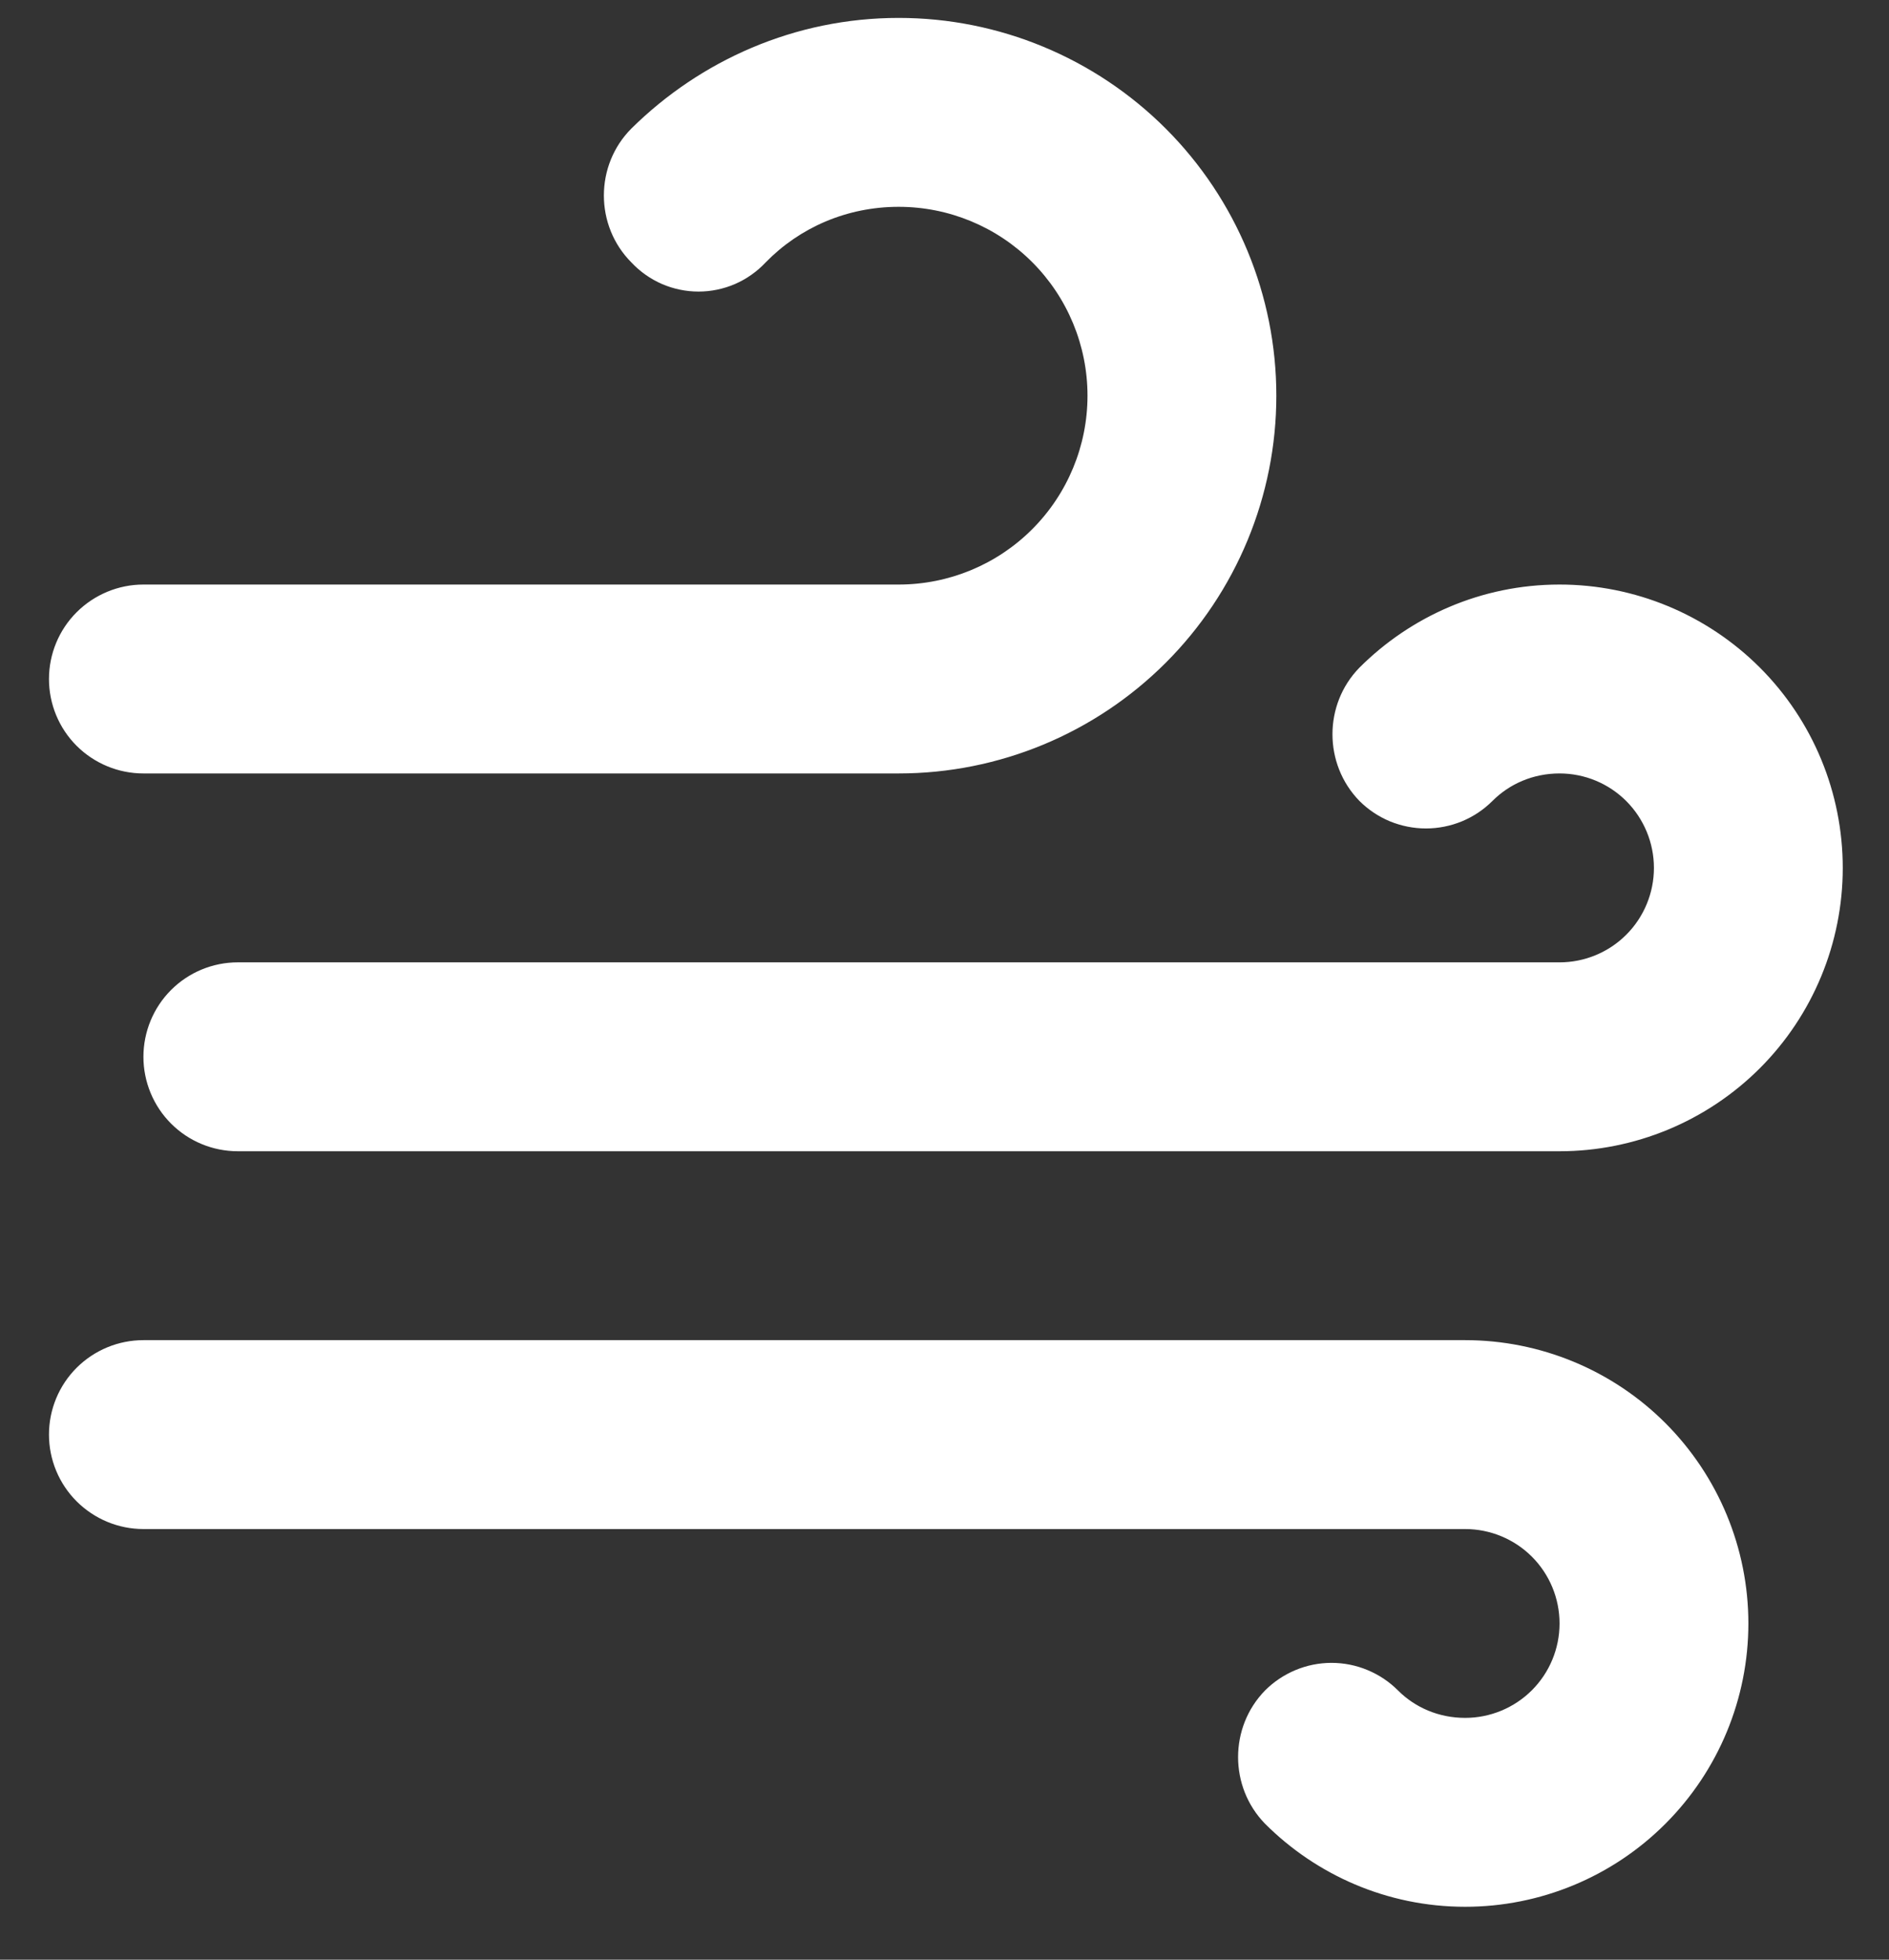 <svg width="27" height="28" viewBox="0 0 27 28" fill="none" xmlns="http://www.w3.org/2000/svg">
<rect x="0" y="0" width="27" height="28" fill="#333333" stroke="none"/>
<path d="M2.05 11.051C1.692 11.051 1.349 10.909 1.095 10.656C0.842 10.403 0.7 10.06 0.7 9.702C0.7 9.344 0.842 9.001 1.095 8.748C1.349 8.495 1.692 8.352 2.05 8.352H12.845C13.561 8.352 14.247 8.068 14.753 7.562C15.259 7.056 15.544 6.369 15.544 5.654C15.544 4.938 15.259 4.251 14.753 3.745C14.247 3.239 13.561 2.955 12.845 2.955C12.103 2.955 11.428 3.252 10.942 3.751C10.819 3.882 10.671 3.986 10.506 4.058C10.341 4.129 10.164 4.166 9.984 4.166C9.805 4.166 9.627 4.129 9.462 4.058C9.297 3.986 9.149 3.882 9.026 3.751C8.5 3.225 8.5 2.361 9.026 1.835C10.011 0.863 11.361 0.256 12.845 0.256C14.277 0.256 15.649 0.825 16.662 1.837C17.674 2.849 18.243 4.222 18.243 5.654C18.243 7.085 17.674 8.458 16.662 9.47C15.649 10.482 14.277 11.051 12.845 11.051H2.05ZM22.291 13.75C22.649 13.75 22.992 13.608 23.245 13.355C23.498 13.102 23.64 12.758 23.64 12.401C23.64 12.043 23.498 11.7 23.245 11.446C22.992 11.193 22.649 11.051 22.291 11.051C21.913 11.051 21.576 11.2 21.333 11.443C21.208 11.568 21.06 11.667 20.896 11.735C20.733 11.802 20.558 11.837 20.381 11.837C20.205 11.837 20.03 11.802 19.866 11.735C19.703 11.667 19.555 11.568 19.43 11.443C18.917 10.916 18.917 10.066 19.43 9.54C20.159 8.811 21.171 8.352 22.291 8.352C23.365 8.352 24.394 8.779 25.154 9.538C25.913 10.297 26.339 11.327 26.339 12.401C26.339 13.474 25.913 14.504 25.154 15.263C24.394 16.022 23.365 16.449 22.291 16.449H3.399C3.041 16.449 2.698 16.307 2.445 16.054C2.192 15.801 2.05 15.457 2.05 15.1C2.05 14.742 2.192 14.398 2.445 14.145C2.698 13.892 3.041 13.75 3.399 13.75H22.291ZM20.942 21.847H2.05C1.692 21.847 1.349 21.704 1.095 21.451C0.842 21.198 0.7 20.855 0.7 20.497C0.7 20.139 0.842 19.796 1.095 19.543C1.349 19.29 1.692 19.148 2.05 19.148H20.942C22.015 19.148 23.045 19.574 23.804 20.333C24.563 21.093 24.99 22.122 24.99 23.196C24.99 24.27 24.563 25.299 23.804 26.058C23.045 26.818 22.015 27.244 20.942 27.244C19.822 27.244 18.809 26.785 18.081 26.057C17.568 25.53 17.568 24.68 18.081 24.154C18.206 24.029 18.354 23.93 18.517 23.862C18.68 23.794 18.855 23.759 19.032 23.759C19.209 23.759 19.384 23.794 19.547 23.862C19.71 23.93 19.859 24.029 19.983 24.154C20.226 24.397 20.564 24.545 20.942 24.545C21.299 24.545 21.643 24.403 21.896 24.15C22.149 23.897 22.291 23.554 22.291 23.196C22.291 22.838 22.149 22.495 21.896 22.242C21.643 21.989 21.299 21.847 20.942 21.847Z" fill="white"/>
</svg>
